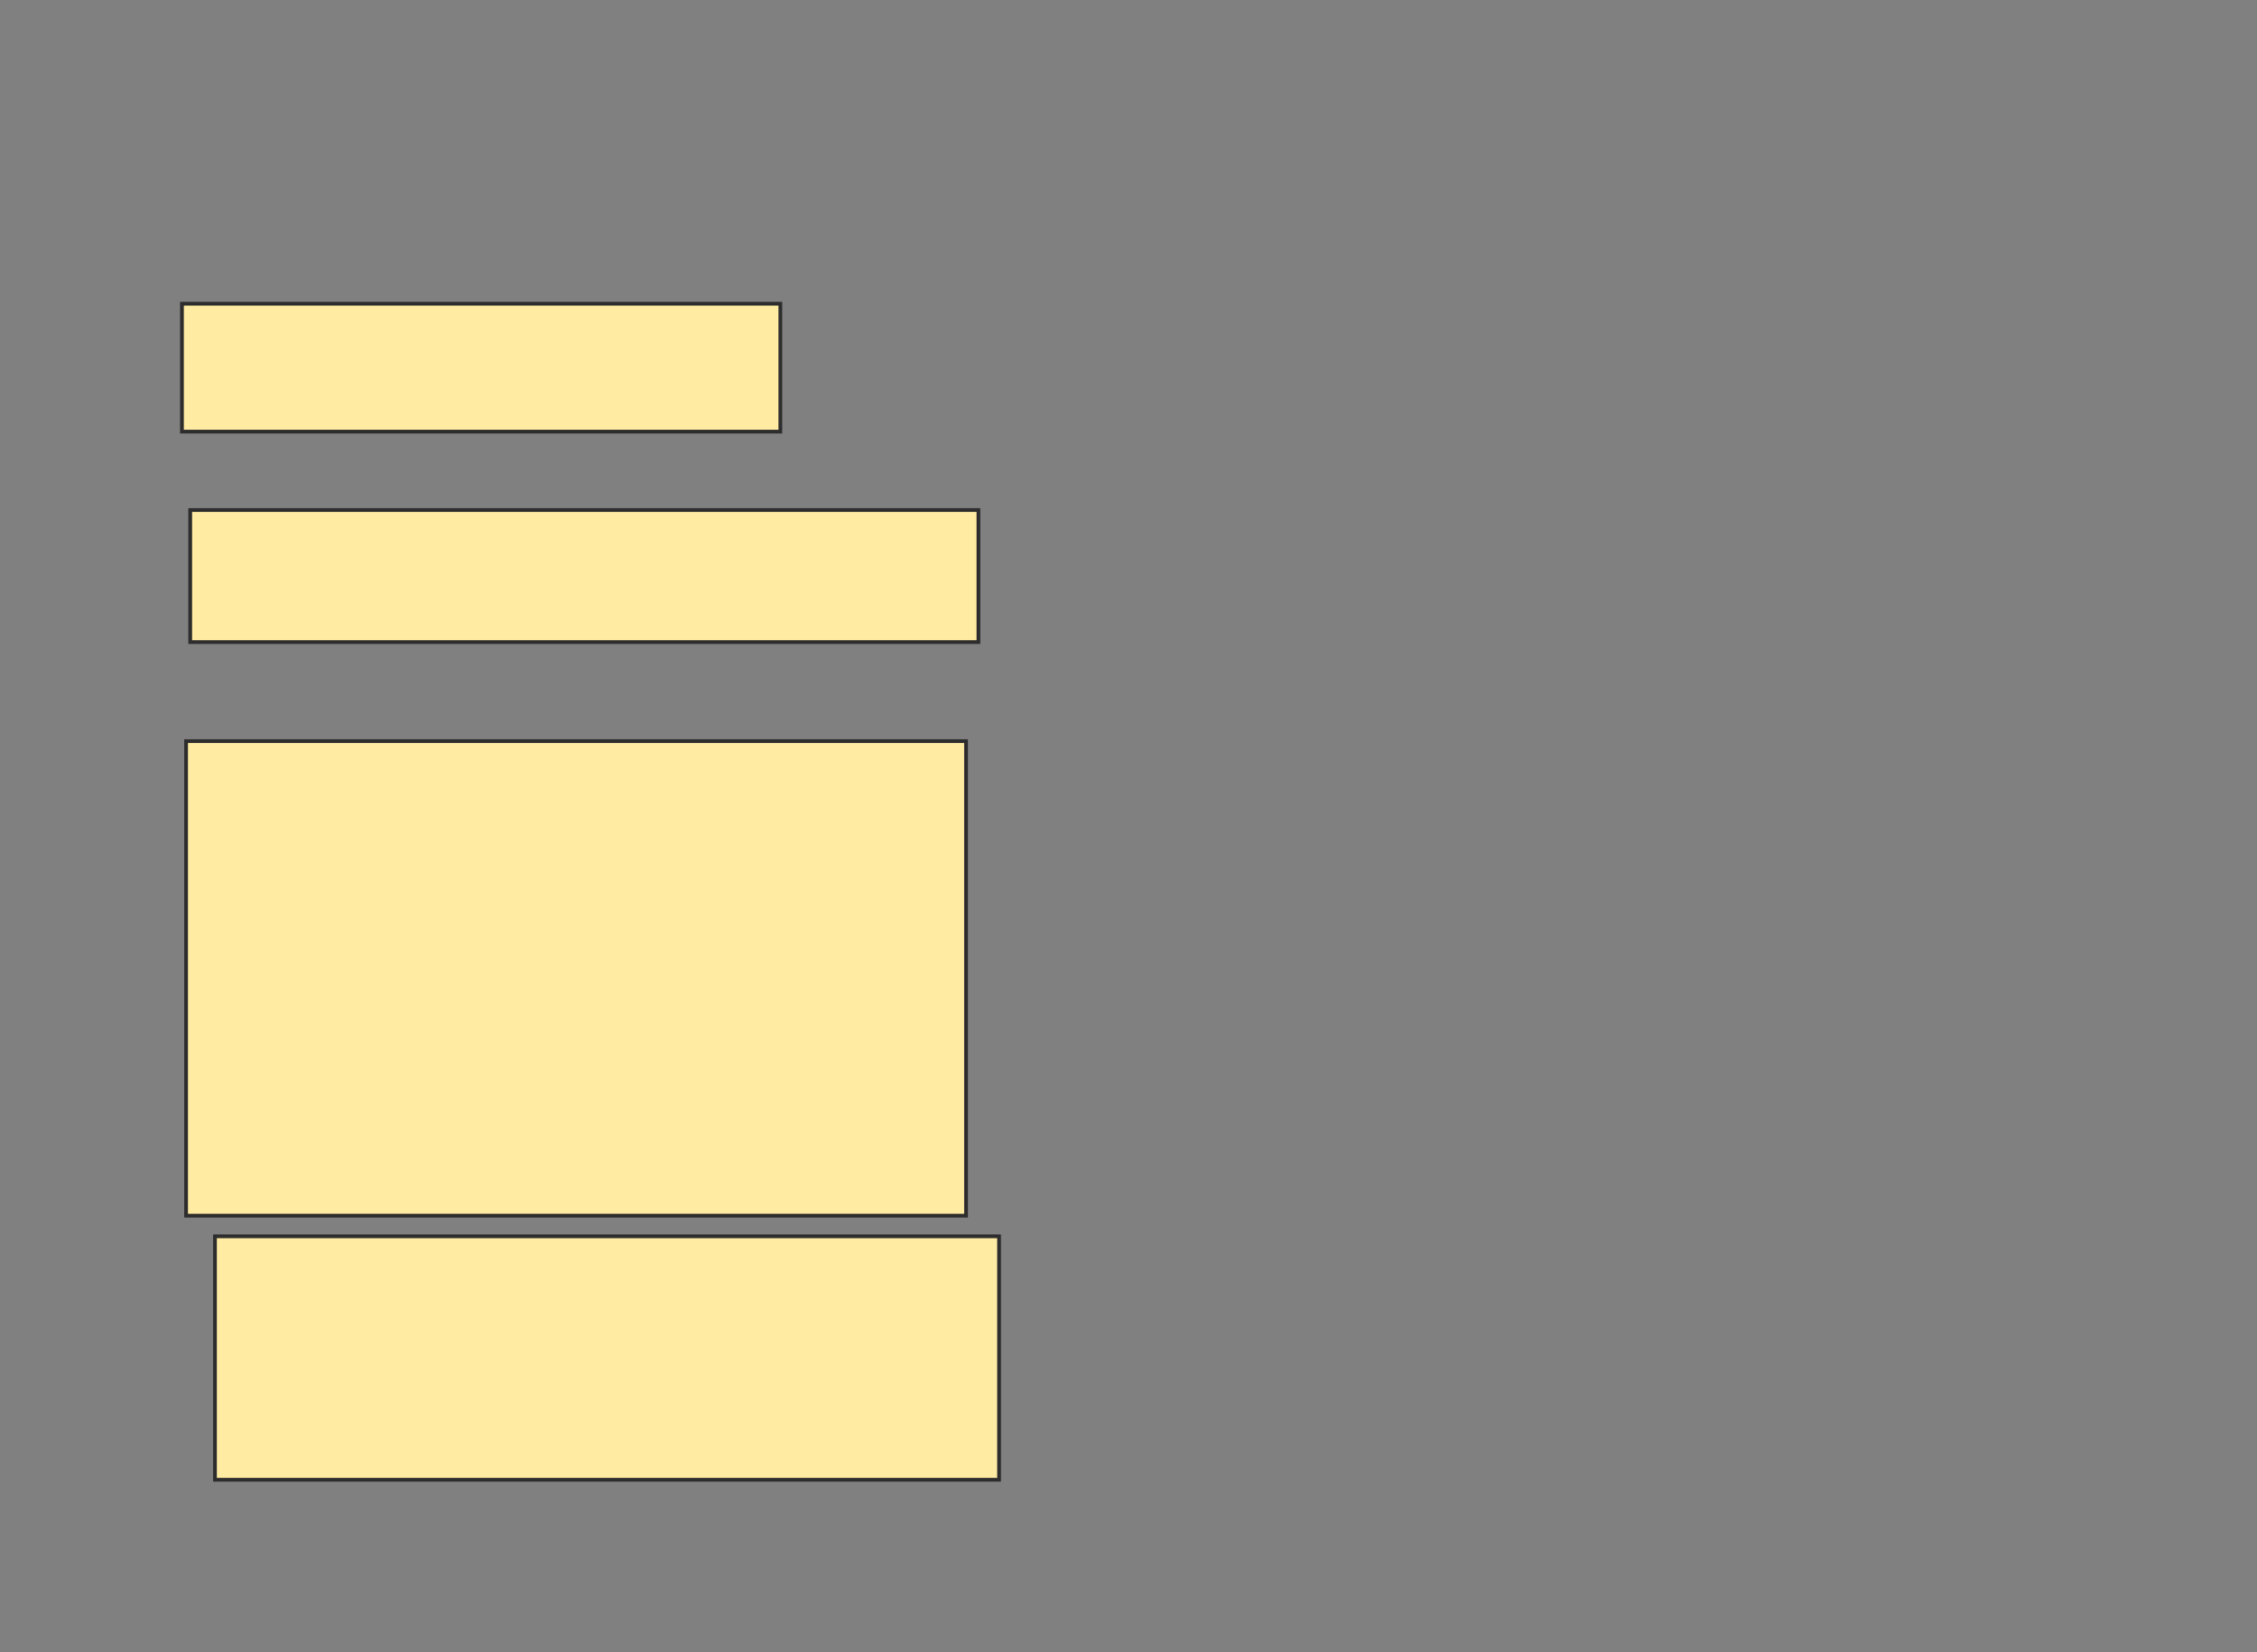 <svg height="440" width="601" xmlns="http://www.w3.org/2000/svg">
 <rect width="100%" height="100%" fill="#808080" stroke="none"/>
 <!-- Created with Image Occlusion Enhanced -->
 <g>
  <title>Labels</title>
 </g>
 <g>
  <title>Masks</title>
  <rect fill="#FFEBA2" height="34.066" id="07519de7faf14475bc6042bad3a653f9-oa-1" stroke="#2D2D2D" width="159.341" x="48.451" y="80.879"/>
  <rect fill="#FFEBA2" height="35.165" id="07519de7faf14475bc6042bad3a653f9-oa-2" stroke="#2D2D2D" width="209.89" x="50.648" y="135.824"/>
  <rect fill="#FFEBA2" height="126.374" id="07519de7faf14475bc6042bad3a653f9-oa-3" stroke="#2D2D2D" width="207.692" x="49.549" y="197.363"/>
  <rect fill="#FFEBA2" height="64.835" id="07519de7faf14475bc6042bad3a653f9-oa-4" stroke="#2D2D2D" width="208.791" x="57.242" y="329.231"/>
 </g>
</svg>